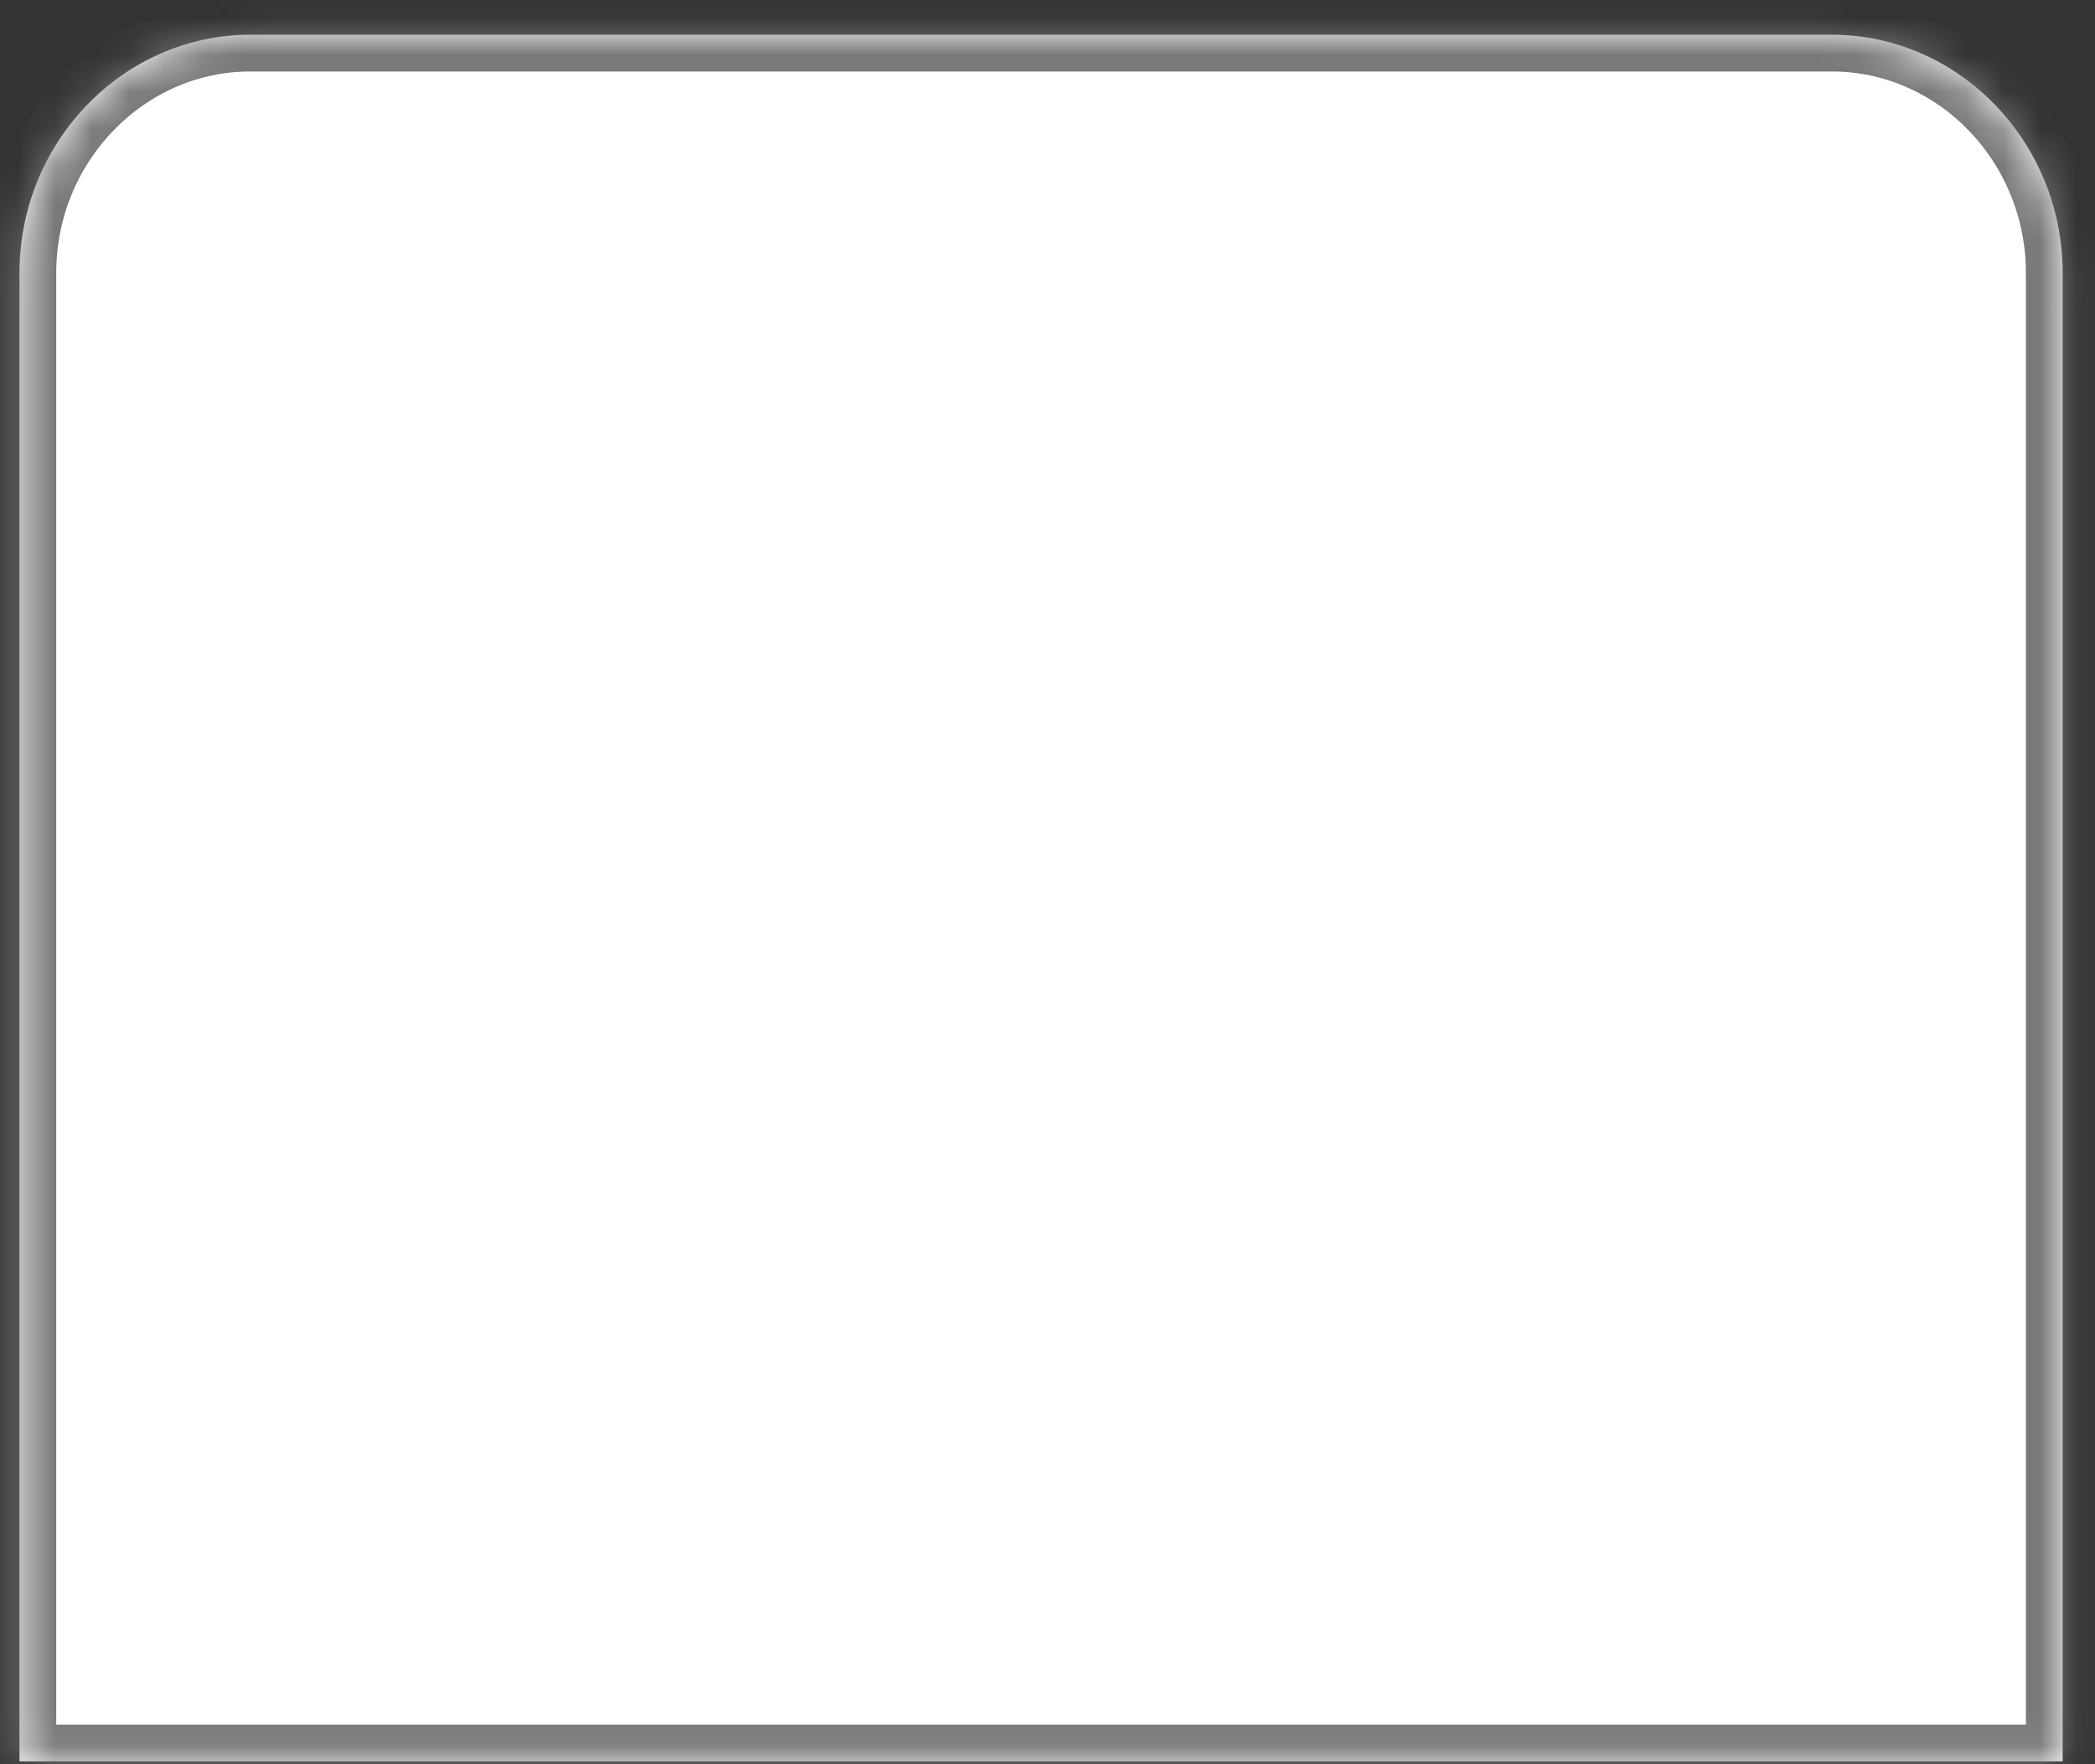 ﻿<?xml version="1.0" encoding="utf-8"?>
<svg version="1.1" xmlns:xlink="http://www.w3.org/1999/xlink" width="57px" height="48px" xmlns="http://www.w3.org/2000/svg">
  <rect width="100%" height="100%" fill="#333333" stroke="none"/>
  <defs>
    <mask fill="white" id="clip250">
      <path d="M 0.53 47.923  L 56.12 47.923  L 56.12 7.424  C 56.12 3.86  53.295 0.945  49.839 0.945  L 6.811 0.945  C 3.356 0.945  0.53 3.861  0.53 7.424  L 0.53 47.923  Z " fill-rule="evenodd" />
    </mask>
  </defs>
  <g transform="matrix(1 0 0 1 -312 -324 )">
    <path d="M 0.53 47.923  L 56.12 47.923  L 56.12 7.424  C 56.12 3.86  53.295 0.945  49.839 0.945  L 6.811 0.945  C 3.356 0.945  0.53 3.861  0.53 7.424  L 0.53 47.923  Z " fill-rule="nonzero" fill="#ffffff" stroke="none" transform="matrix(1 0 0 1 312 324 )" />
    <path d="M 0.53 47.923  L 56.12 47.923  L 56.12 7.424  C 56.12 3.86  53.295 0.945  49.839 0.945  L 6.811 0.945  C 3.356 0.945  0.53 3.861  0.53 7.424  L 0.53 47.923  Z " stroke-width="2" stroke="#797979" fill="none" transform="matrix(1 0 0 1 312 324 )" mask="url(#clip250)" />
  </g>
</svg>